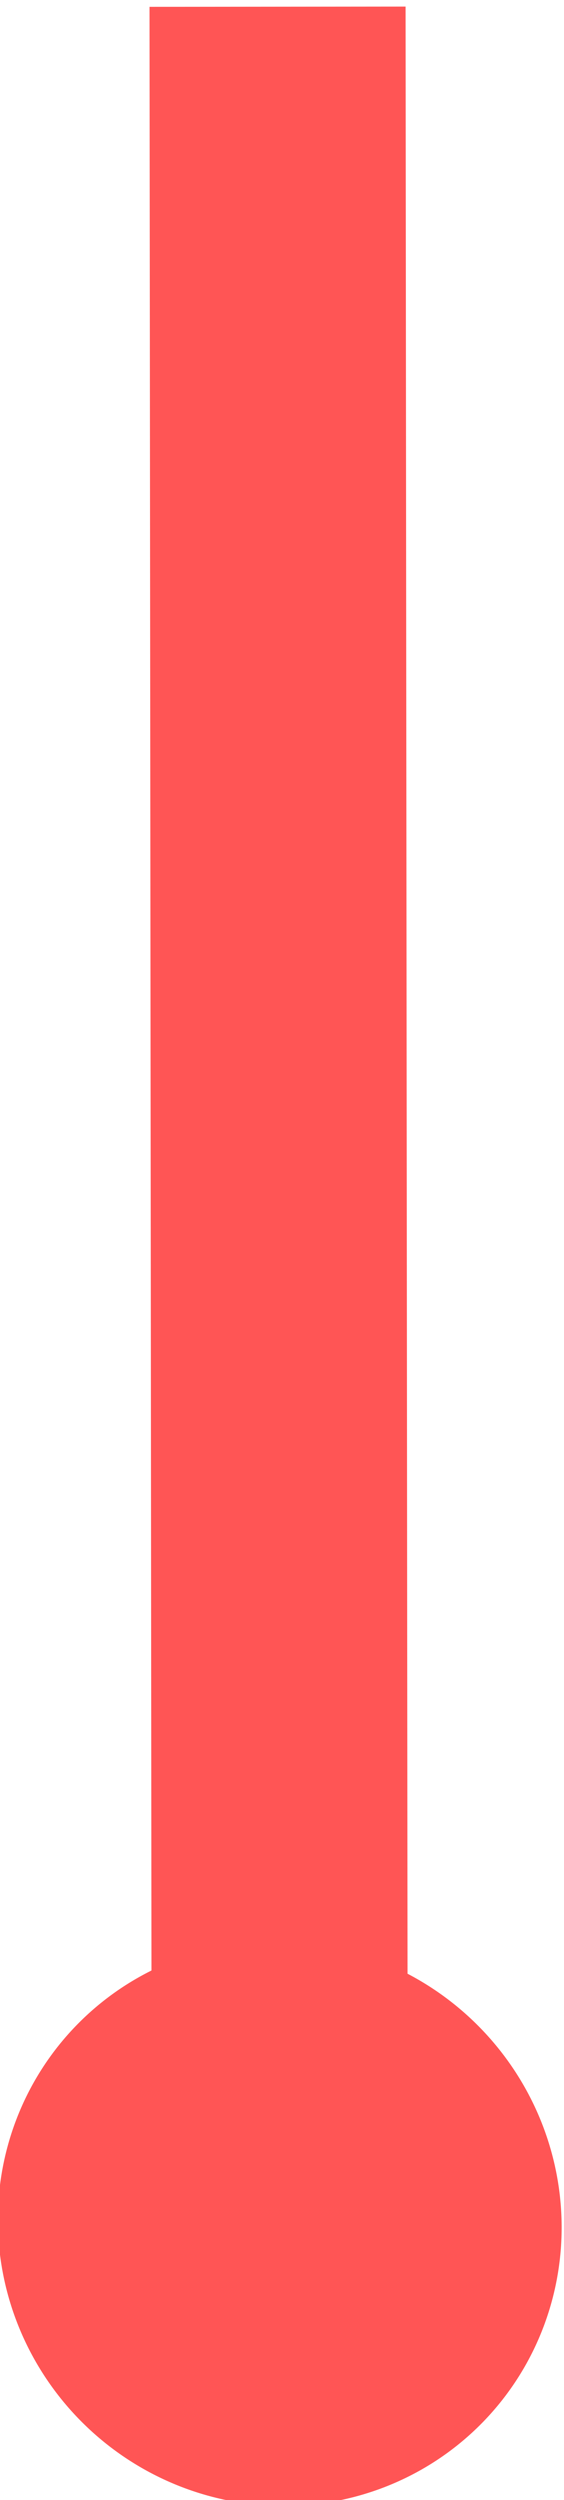 <!-- Created with Inkscape (http://www.inkscape.org/) -->
<svg xmlns:inkscape="http://www.inkscape.org/namespaces/inkscape" xmlns:sodipodi="http://sodipodi.sourceforge.net/DTD/sodipodi-0.dtd" xmlns="http://www.w3.org/2000/svg" xmlns:svg="http://www.w3.org/2000/svg" viewBox="0 0 10.017 44.341" version="1.1" id="svg1" inkscape:version="1.3.2 (091e20ef0f, 2023-11-25)" sodipodi:docname="single_vertex.svg">
  <sodipodi:namedview id="namedview1" pagecolor="#282a36" bordercolor="#000000" borderopacity="0.25" inkscape:showpageshadow="2" inkscape:pageopacity="0.0" inkscape:pagecheckerboard="0" inkscape:deskcolor="#44475a" inkscape:document-units="mm" showgrid="true" inkscape:zoom="2.8284271" inkscape:cx="-72.124892" inkscape:cy="-5.833631" inkscape:window-width="1680" inkscape:window-height="1013" inkscape:window-x="0" inkscape:window-y="0" inkscape:window-maximized="1" inkscape:current-layer="layer1" showguides="true">
    <inkscape:grid id="grid1" units="mm" originx="-66.446" originy="37.54" spacingx="1" spacingy="1" empcolor="#0099e5" empopacity="0.302" color="#0099e5" opacity="0.149" empspacing="5" dotted="false" gridanglex="30" gridanglez="30" visible="true"/>
  </sodipodi:namedview>
  <defs id="defs1"/>
  <g inkscape:label="Layer 1" inkscape:groupmode="layer" id="layer1" transform="translate(-66.446,37.54)">
    <g id="g1" transform="matrix(2.662,0,0,2.662,-128.226,23.696)">
      <path style="display:inline;fill:none;stroke:#ff5555;stroke-width:5.516;stroke-dasharray:none;stroke-opacity:1" d="M 26.124,137.055 60.173,102.625" id="path3-5" sodipodi:nodetypes="cc" transform="matrix(-0.22,0.218,-0.218,-0.22,110.607,1.498)"/>
      <path id="path5-19-3-5-2" style="display:inline;fill:#ff5555;stroke-width:0.395" d="m 59.658,97.032 a 6.032,6.114 0 0 1 6.032,6.114 6.032,6.114 0 0 1 -6.032,6.114 6.032,6.114 0 0 1 -6.032,-6.114 6.032,6.114 0 0 1 6.032,-6.114 z" transform="matrix(-0.22,0.218,-0.218,-0.22,110.607,1.498)"/>
    </g>
  </g>
</svg>
